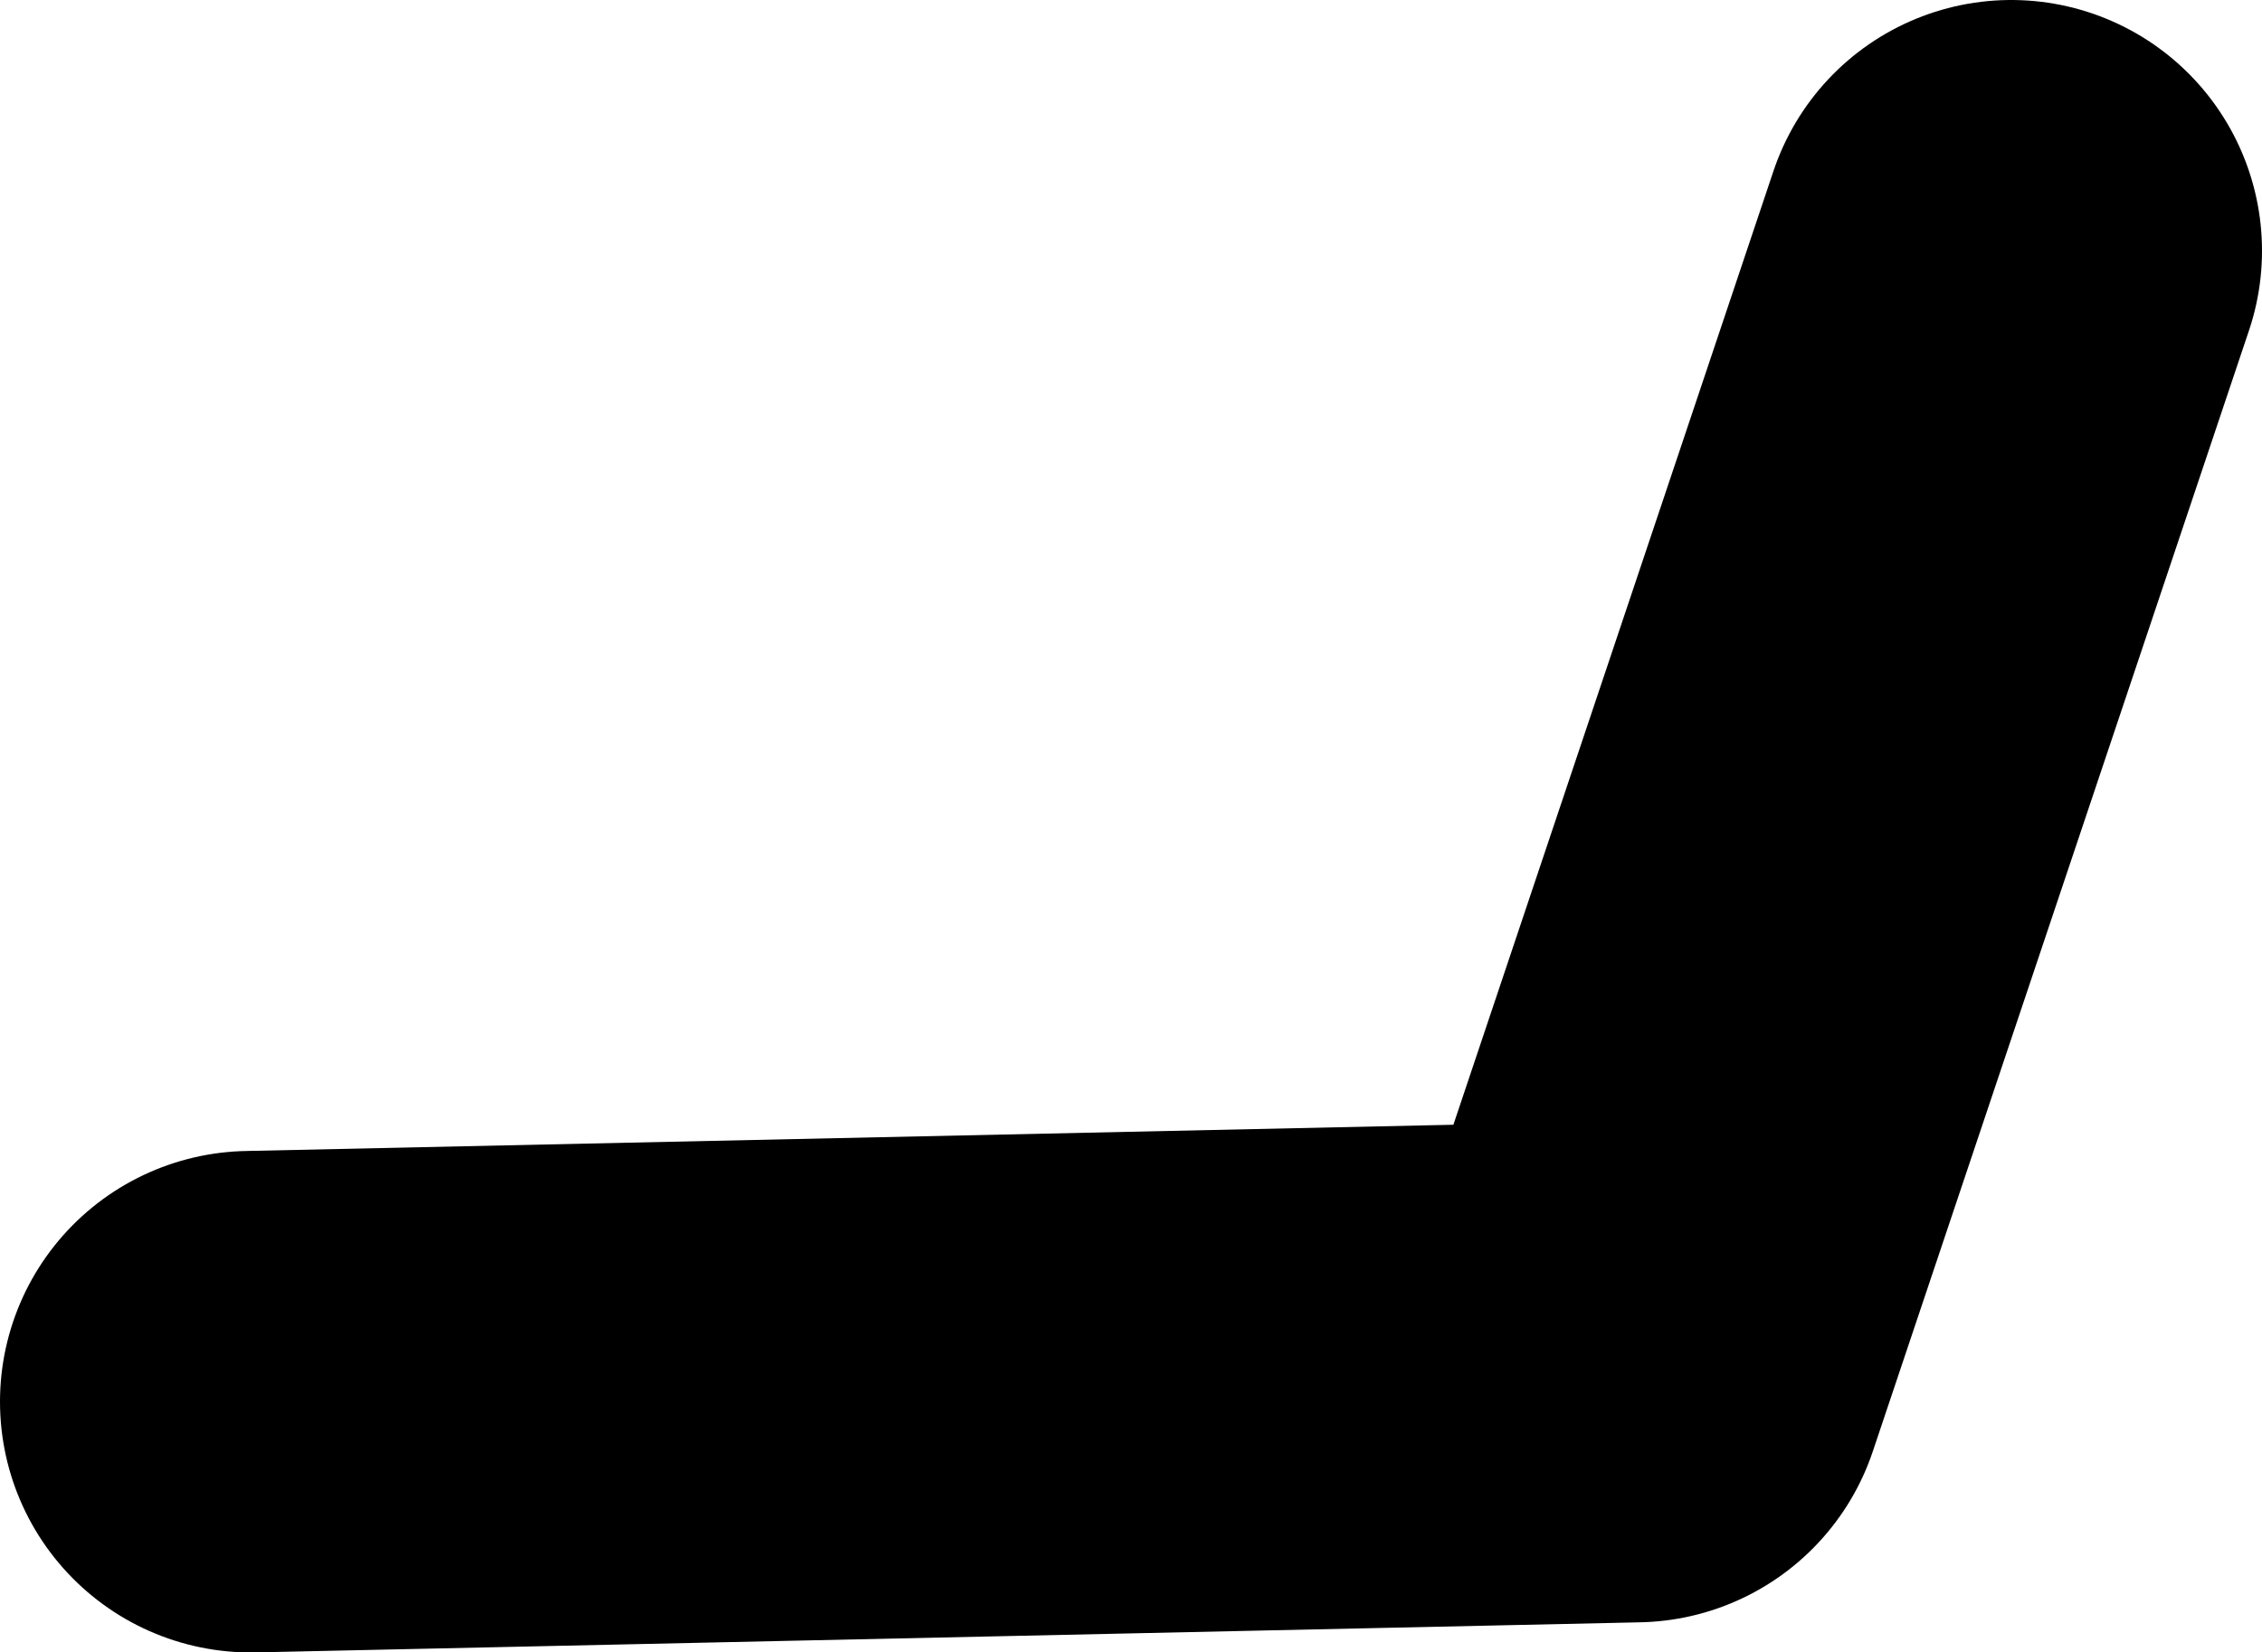 <?xml version="1.0" encoding="UTF-8" standalone="no"?>
<svg xmlns:xlink="http://www.w3.org/1999/xlink" height="32.95px" width="45.1px" xmlns="http://www.w3.org/2000/svg">
  <g transform="matrix(1.0, 0.0, 0.0, 1.0, 10.65, 59.95)">
    <path d="M-5.65 -32.0 L21.95 -32.6 29.45 -54.95" fill="none" stroke="#000000" stroke-linecap="round" stroke-linejoin="round" stroke-width="10.0"/>
  </g>
</svg>
